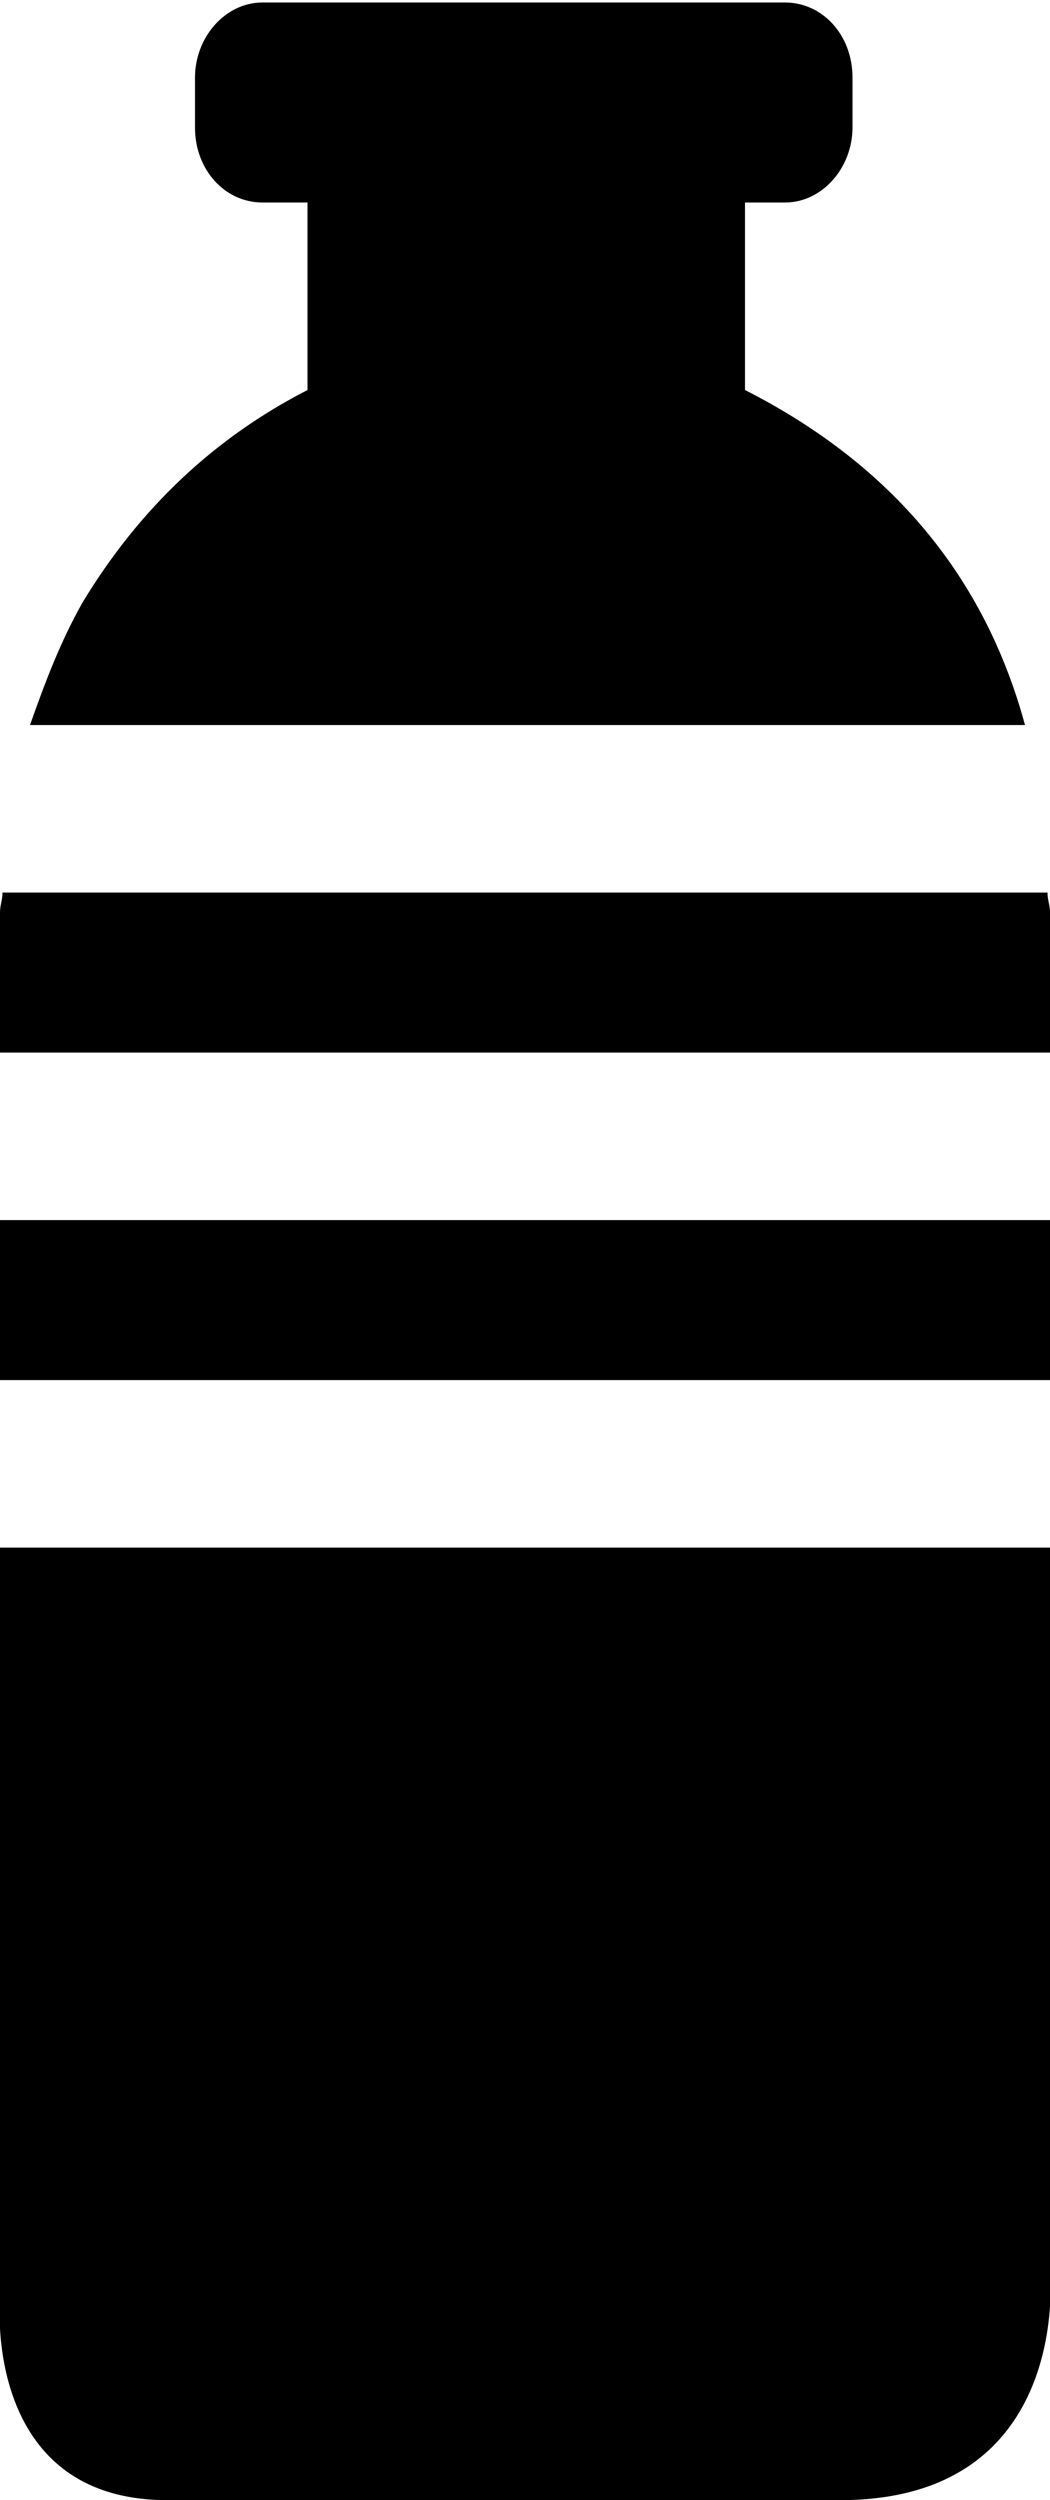 <?xml version="1.0" encoding="utf-8"?>
<!-- Generator: Adobe Illustrator 19.1.0, SVG Export Plug-In . SVG Version: 6.00 Build 0)  -->
<svg version="1.1" id="Layer_1" xmlns="http://www.w3.org/2000/svg" xmlns:xlink="http://www.w3.org/1999/xlink" x="0px" y="0px"
	 viewBox="-49 20.7 42 100" style="enable-background:new -49 20.7 42 100;" xml:space="preserve">
<style type="text/css">
	.st0{fill:#FFBA49;}
</style>
<path fill="param(fill)" stroke="param(outline)" stroke-width="param(outline-width) 0" d="M-48.9,56.4h41.8c0,0.3,0.1,0.5,0.1,0.8v5.6h-42v-5.6C-49,56.9-48.9,56.7-48.9,56.4z"/>
<rect x="-49" y="69.5" fill="param(fill)" stroke="param(outline)" stroke-width="param(outline-width) 0" width="42" height="6.4"/>
<path fill="param(fill)" stroke="param(outline)" stroke-width="param(outline-width) 0" d="M-19.2,36.3v-7.5h1.6c1.5,0,2.7-1.4,2.7-3v-2c0-1.7-1.2-3-2.7-3h-20.9c-1.5,0-2.7,1.4-2.7,3v2
	c0,1.7,1.2,3,2.7,3h1.8v7.5c-3.7,1.9-6.7,4.7-9,8.5c-0.9,1.6-1.5,3.2-2.1,4.9H-8C-9.6,43.8-13.3,39.3-19.2,36.3z"/>
<path fill="param(fill)" stroke="param(outline)" stroke-width="param(outline-width) 0" d="M-49,112.7c0,0-0.7,8,6.7,8h26.9c9.3,0,8.4-9.1,8.4-9.1V82.6h-42V112.7z"/>
</svg>
